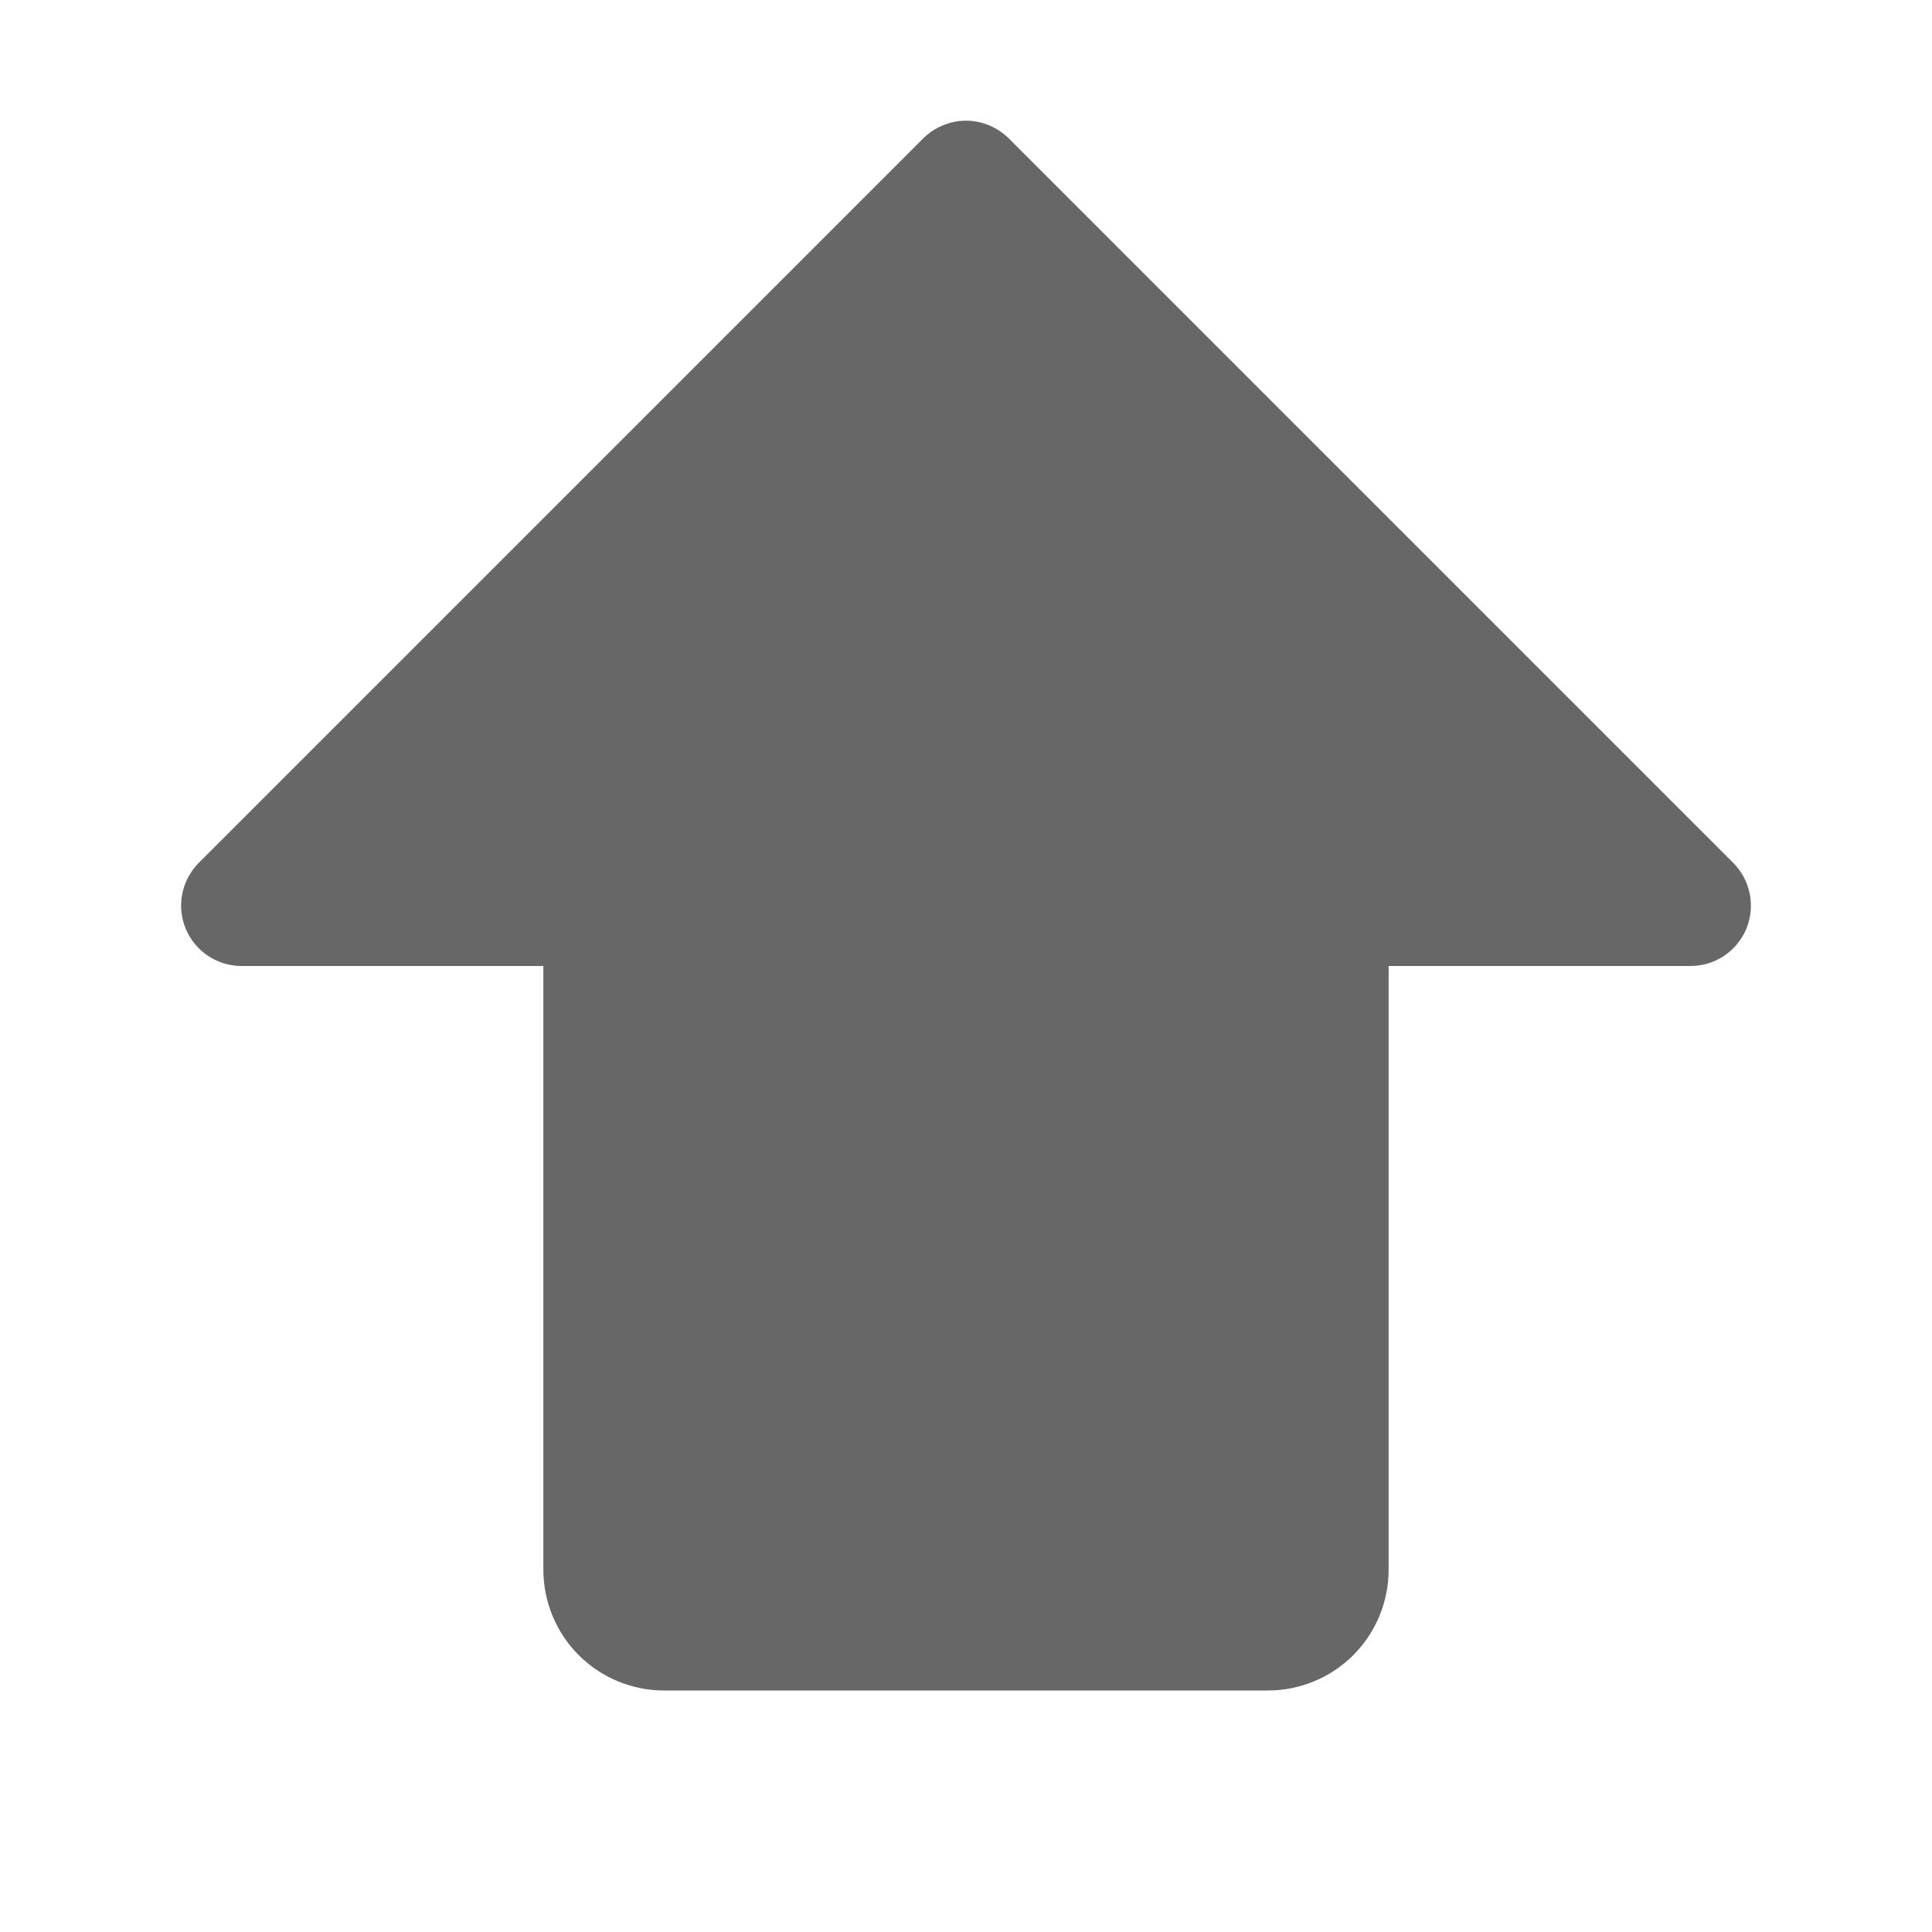 <svg width="24" height="24" viewBox="0 0 24 24" fill="none" xmlns="http://www.w3.org/2000/svg">
<path d="M2.307 11.537C2.364 11.674 2.46 11.791 2.583 11.873C2.707 11.956 2.852 12 3 12H6.75L6.75 19.5C6.75 19.898 6.908 20.279 7.189 20.561C7.471 20.842 7.852 21 8.25 21H15.75C16.148 21 16.529 20.842 16.811 20.561C17.092 20.279 17.25 19.898 17.25 19.5V12H21C21.148 12 21.294 11.956 21.417 11.874C21.54 11.791 21.637 11.674 21.694 11.537C21.75 11.4 21.765 11.249 21.736 11.104C21.707 10.958 21.636 10.824 21.531 10.719L12.531 1.719C12.461 1.65 12.378 1.594 12.287 1.557C12.196 1.519 12.098 1.499 12 1.499C11.901 1.499 11.804 1.519 11.713 1.557C11.622 1.594 11.539 1.65 11.469 1.719L2.469 10.719C2.365 10.824 2.293 10.958 2.264 11.104C2.235 11.249 2.25 11.4 2.307 11.537ZM12 3.31L19.19 10.5H16.5C16.301 10.5 16.11 10.579 15.97 10.72C15.829 10.86 15.75 11.051 15.75 11.25V19.5H8.25L8.25 11.25C8.25 11.051 8.171 10.86 8.03 10.72C7.89 10.579 7.699 10.5 7.5 10.5H4.81L12 3.31Z" fill="#676767"/>
<path d="M4.73 10.653C4.773 10.755 4.845 10.843 4.938 10.905C5.03 10.967 5.139 11 5.25 11H8.063V16.625C8.063 16.923 8.181 17.209 8.392 17.421C8.603 17.631 8.889 17.75 9.188 17.75H14.812C15.111 17.75 15.397 17.631 15.608 17.421C15.819 17.209 15.938 16.923 15.938 16.625V11H18.75C18.861 11 18.97 10.967 19.063 10.905C19.155 10.844 19.227 10.756 19.27 10.653C19.313 10.55 19.324 10.437 19.302 10.328C19.28 10.219 19.227 10.118 19.148 10.04L12.398 3.29C12.346 3.237 12.284 3.196 12.215 3.167C12.147 3.139 12.074 3.125 12 3.125C11.926 3.125 11.853 3.139 11.785 3.167C11.716 3.196 11.654 3.237 11.602 3.29L4.852 10.04C4.773 10.118 4.72 10.219 4.698 10.328C4.677 10.437 4.688 10.55 4.73 10.653ZM12 4.483L17.392 9.875H15.375C15.226 9.875 15.083 9.934 14.977 10.04C14.872 10.145 14.812 10.288 14.812 10.438V16.625H9.188L9.188 10.438C9.188 10.288 9.128 10.145 9.023 10.04C8.917 9.934 8.774 9.875 8.625 9.875L6.608 9.875L12 4.483Z" fill="#676767"/>
<path d="M6.346 9.73C6.379 9.81 6.435 9.878 6.507 9.926C6.579 9.974 6.663 10 6.75 10L8.937 10V14.375C8.937 14.607 9.03 14.83 9.194 14.994C9.358 15.158 9.58 15.25 9.812 15.25L14.188 15.25C14.42 15.25 14.642 15.158 14.806 14.994C14.97 14.83 15.062 14.607 15.062 14.375V10H17.25C17.337 10 17.421 9.974 17.493 9.926C17.565 9.878 17.621 9.81 17.654 9.73C17.688 9.65 17.696 9.562 17.679 9.477C17.663 9.392 17.621 9.314 17.559 9.253L12.309 4.003C12.269 3.962 12.221 3.93 12.168 3.908C12.114 3.886 12.057 3.875 12 3.875C11.943 3.875 11.886 3.886 11.832 3.908C11.779 3.93 11.731 3.962 11.691 4.003L6.44 9.253C6.379 9.314 6.338 9.392 6.321 9.477C6.304 9.562 6.313 9.65 6.346 9.73ZM12 4.931L16.194 9.125H14.625C14.509 9.125 14.398 9.171 14.316 9.253C14.234 9.335 14.188 9.446 14.188 9.562V14.375L9.812 14.375V9.562C9.812 9.446 9.766 9.335 9.684 9.253C9.602 9.171 9.491 9.125 9.375 9.125H7.806L12 4.931Z" fill="#676767"/>
<path d="M7.154 9.768C7.182 9.837 7.23 9.896 7.292 9.937C7.353 9.978 7.426 10 7.5 10H9.375V13.75C9.375 13.949 9.454 14.14 9.595 14.28C9.735 14.421 9.926 14.5 10.125 14.5H13.875C14.074 14.5 14.265 14.421 14.405 14.28C14.546 14.14 14.625 13.949 14.625 13.75V10H16.5C16.574 10 16.647 9.978 16.709 9.937C16.77 9.896 16.818 9.837 16.847 9.769C16.875 9.7 16.883 9.625 16.868 9.552C16.854 9.479 16.818 9.412 16.765 9.36L12.265 4.86C12.23 4.825 12.189 4.797 12.144 4.778C12.098 4.759 12.049 4.75 12 4.75C11.951 4.75 11.902 4.759 11.856 4.778C11.811 4.797 11.77 4.825 11.735 4.86L7.235 9.36C7.182 9.412 7.147 9.479 7.132 9.552C7.118 9.625 7.125 9.7 7.154 9.768ZM12 5.655L15.595 9.25H14.25C14.151 9.25 14.055 9.29 13.985 9.36C13.915 9.43 13.875 9.526 13.875 9.625V13.75H10.125V9.625C10.125 9.526 10.085 9.43 10.015 9.36C9.945 9.29 9.849 9.25 9.75 9.25H8.405L12 5.655Z" fill="#676767"/>
<path d="M7.961 9.807C7.985 9.864 8.025 9.913 8.076 9.947C8.128 9.982 8.188 10 8.25 10H9.812V13.125C9.812 13.291 9.878 13.45 9.996 13.567C10.113 13.684 10.272 13.75 10.438 13.75H13.562C13.728 13.75 13.887 13.684 14.004 13.567C14.122 13.45 14.188 13.291 14.188 13.125V10H15.75C15.812 10 15.872 9.982 15.924 9.947C15.975 9.913 16.015 9.864 16.039 9.807C16.063 9.75 16.069 9.687 16.057 9.626C16.045 9.566 16.015 9.51 15.971 9.466L12.221 5.716C12.192 5.687 12.158 5.664 12.12 5.649C12.082 5.633 12.041 5.625 12 5.625C11.959 5.625 11.918 5.633 11.88 5.649C11.842 5.664 11.808 5.687 11.779 5.716L8.029 9.466C7.985 9.51 7.955 9.566 7.943 9.626C7.931 9.687 7.938 9.75 7.961 9.807ZM12 6.379L14.996 9.375H13.875C13.792 9.375 13.713 9.408 13.654 9.467C13.595 9.525 13.562 9.605 13.562 9.688V13.125H10.438V9.688C10.438 9.605 10.405 9.525 10.346 9.467C10.287 9.408 10.208 9.375 10.125 9.375H9.004L12 6.379Z" fill="#676767"/>
<mask id="path-6-inside-1_16_108" fill="white">
<path d="M7.961 10.307C7.985 10.364 8.025 10.413 8.076 10.447C8.128 10.482 8.188 10.5 8.25 10.5H9.812V13.625C9.812 13.791 9.878 13.95 9.996 14.067C10.113 14.184 10.272 14.25 10.438 14.25H13.562C13.728 14.25 13.887 14.184 14.004 14.067C14.122 13.95 14.188 13.791 14.188 13.625V10.5H15.75C15.812 10.5 15.872 10.482 15.924 10.447C15.975 10.413 16.015 10.364 16.039 10.307C16.063 10.25 16.069 10.187 16.057 10.127C16.045 10.066 16.015 10.01 15.971 9.966L12.221 6.216C12.192 6.187 12.158 6.164 12.12 6.149C12.082 6.133 12.041 6.125 12 6.125C11.959 6.125 11.918 6.133 11.88 6.149C11.842 6.164 11.808 6.187 11.779 6.216L8.029 9.966C7.985 10.01 7.955 10.066 7.943 10.127C7.931 10.187 7.938 10.25 7.961 10.307ZM12 6.879L14.996 9.875H13.875C13.792 9.875 13.713 9.908 13.654 9.967C13.595 10.025 13.562 10.105 13.562 10.188V13.625H10.438V10.188C10.438 10.105 10.405 10.025 10.346 9.967C10.287 9.908 10.208 9.875 10.125 9.875H9.004L12 6.879Z"/>
</mask>
<path d="M7.961 10.307C7.985 10.364 8.025 10.413 8.076 10.447C8.128 10.482 8.188 10.5 8.25 10.5H9.812V13.625C9.812 13.791 9.878 13.95 9.996 14.067C10.113 14.184 10.272 14.25 10.438 14.25H13.562C13.728 14.25 13.887 14.184 14.004 14.067C14.122 13.95 14.188 13.791 14.188 13.625V10.5H15.75C15.812 10.5 15.872 10.482 15.924 10.447C15.975 10.413 16.015 10.364 16.039 10.307C16.063 10.25 16.069 10.187 16.057 10.127C16.045 10.066 16.015 10.01 15.971 9.966L12.221 6.216C12.192 6.187 12.158 6.164 12.12 6.149C12.082 6.133 12.041 6.125 12 6.125C11.959 6.125 11.918 6.133 11.88 6.149C11.842 6.164 11.808 6.187 11.779 6.216L8.029 9.966C7.985 10.01 7.955 10.066 7.943 10.127C7.931 10.187 7.938 10.25 7.961 10.307ZM12 6.879L14.996 9.875H13.875C13.792 9.875 13.713 9.908 13.654 9.967C13.595 10.025 13.562 10.105 13.562 10.188V13.625H10.438V10.188C10.438 10.105 10.405 10.025 10.346 9.967C10.287 9.908 10.208 9.875 10.125 9.875H9.004L12 6.879Z" fill="#676767"/>
<path d="M7.961 10.307L10.733 9.16L10.732 9.157L7.961 10.307ZM8.25 10.5L8.249 13.5H8.25V10.5ZM9.812 10.5H12.812V7.5L9.812 7.5V10.5ZM10.438 14.25V17.25V14.25ZM13.562 14.25L13.562 17.25L13.562 14.25ZM14.188 10.5V7.5L11.188 7.5V10.5H14.188ZM15.75 10.5L15.752 7.5H15.75V10.5ZM15.971 9.966L13.85 12.088L13.851 12.089L15.971 9.966ZM12.221 6.216L10.099 8.337L10.1 8.338L12.221 6.216ZM11.779 6.216L13.9 8.338L13.901 8.337L11.779 6.216ZM8.029 9.966L5.908 7.845L5.907 7.846L8.029 9.966ZM12 6.879L14.121 4.758L12 2.637L9.879 4.758L12 6.879ZM14.996 9.875V12.875H22.238L17.117 7.754L14.996 9.875ZM13.562 13.625V16.625H16.562V13.625H13.562ZM10.438 13.625L7.438 13.625V16.625H10.438V13.625ZM9.004 9.875L6.883 7.754L1.762 12.875L9.004 12.875V9.875ZM5.189 11.454C5.44 12.06 5.865 12.577 6.409 12.941L9.744 7.953C10.185 8.249 10.53 8.668 10.733 9.16L5.189 11.454ZM6.409 12.941C6.954 13.306 7.594 13.5 8.249 13.5L8.251 7.5C8.782 7.5 9.302 7.658 9.744 7.953L6.409 12.941ZM8.25 13.5L9.812 13.5V7.5H8.25V13.5ZM6.812 10.5V13.625L12.812 13.625V10.5L6.812 10.5ZM6.812 13.625C6.812 14.586 7.194 15.508 7.874 16.188L12.117 11.946C12.562 12.391 12.812 12.995 12.812 13.625L6.812 13.625ZM7.874 16.188C8.554 16.868 9.476 17.25 10.438 17.25L10.438 11.25C11.067 11.25 11.671 11.5 12.117 11.946L7.874 16.188ZM10.438 17.25H13.562V11.25H10.438V17.25ZM13.562 17.25C14.524 17.25 15.446 16.868 16.126 16.188L11.883 11.946C12.329 11.5 12.933 11.25 13.562 11.25L13.562 17.25ZM16.126 16.188C16.806 15.508 17.188 14.586 17.188 13.625H11.188C11.188 12.995 11.438 12.391 11.883 11.946L16.126 16.188ZM17.188 13.625V10.5H11.188V13.625H17.188ZM14.188 13.5H15.75V7.5H14.188V13.5ZM15.748 13.5C16.403 13.501 17.044 13.306 17.589 12.943L14.258 7.952C14.7 7.657 15.22 7.5 15.752 7.5L15.748 13.5ZM17.589 12.943C18.134 12.579 18.559 12.061 18.81 11.456L13.267 9.159C13.471 8.667 13.816 8.248 14.258 7.952L17.589 12.943ZM18.81 11.456C19.061 10.85 19.127 10.184 18.999 9.541L13.114 10.712C13.011 10.191 13.064 9.65 13.267 9.159L18.81 11.456ZM18.999 9.541C18.871 8.898 18.555 8.307 18.091 7.844L13.851 12.089C13.475 11.713 13.218 11.234 13.114 10.712L18.999 9.541ZM18.092 7.845L14.342 4.095L10.1 8.338L13.85 12.088L18.092 7.845ZM14.344 4.096C14.036 3.788 13.671 3.544 13.268 3.377L10.971 8.92C10.645 8.785 10.348 8.586 10.099 8.337L14.344 4.096ZM13.268 3.377C12.866 3.211 12.435 3.125 12 3.125L12 9.125C11.647 9.125 11.297 9.055 10.971 8.92L13.268 3.377ZM12 3.125C11.565 3.125 11.134 3.211 10.732 3.377L13.029 8.92C12.703 9.055 12.353 9.125 12 9.125L12 3.125ZM10.732 3.377C10.329 3.544 9.964 3.788 9.656 4.096L13.901 8.337C13.652 8.586 13.355 8.785 13.029 8.92L10.732 3.377ZM9.658 4.095L5.908 7.845L10.15 12.088L13.9 8.338L9.658 4.095ZM5.907 7.846C5.444 8.31 5.128 8.9 5.001 9.543L10.886 10.71C10.783 11.232 10.527 11.711 10.151 12.087L5.907 7.846ZM5.001 9.543C4.873 10.185 4.939 10.851 5.19 11.457L10.732 9.157C10.936 9.648 10.989 10.189 10.886 10.71L5.001 9.543ZM9.879 9.001L12.874 11.996L17.117 7.754L14.121 4.758L9.879 9.001ZM14.996 6.875H13.875V12.875H14.996V6.875ZM13.875 6.875C12.996 6.875 12.154 7.224 11.533 7.845L15.775 12.088C15.271 12.592 14.588 12.875 13.875 12.875V6.875ZM11.533 7.845C10.912 8.466 10.562 9.309 10.562 10.188H16.562C16.562 10.9 16.279 11.584 15.775 12.088L11.533 7.845ZM10.562 10.188V13.625H16.562V10.188H10.562ZM13.562 10.625H10.438V16.625H13.562V10.625ZM13.438 13.625V10.188H7.438V13.625L13.438 13.625ZM13.438 10.188C13.438 9.309 13.088 8.466 12.467 7.845L8.225 12.088C7.721 11.584 7.438 10.9 7.438 10.188H13.438ZM12.467 7.845C11.846 7.224 11.004 6.875 10.125 6.875V12.875C9.412 12.875 8.729 12.592 8.225 12.088L12.467 7.845ZM10.125 6.875H9.004V12.875H10.125V6.875ZM11.126 11.996L14.121 9.001L9.879 4.758L6.883 7.754L11.126 11.996Z" fill="#676767" mask="url(#path-6-inside-1_16_108)"/>
<rect x="8" y="6" width="8" height="14" fill="#676767"/>
</svg>
